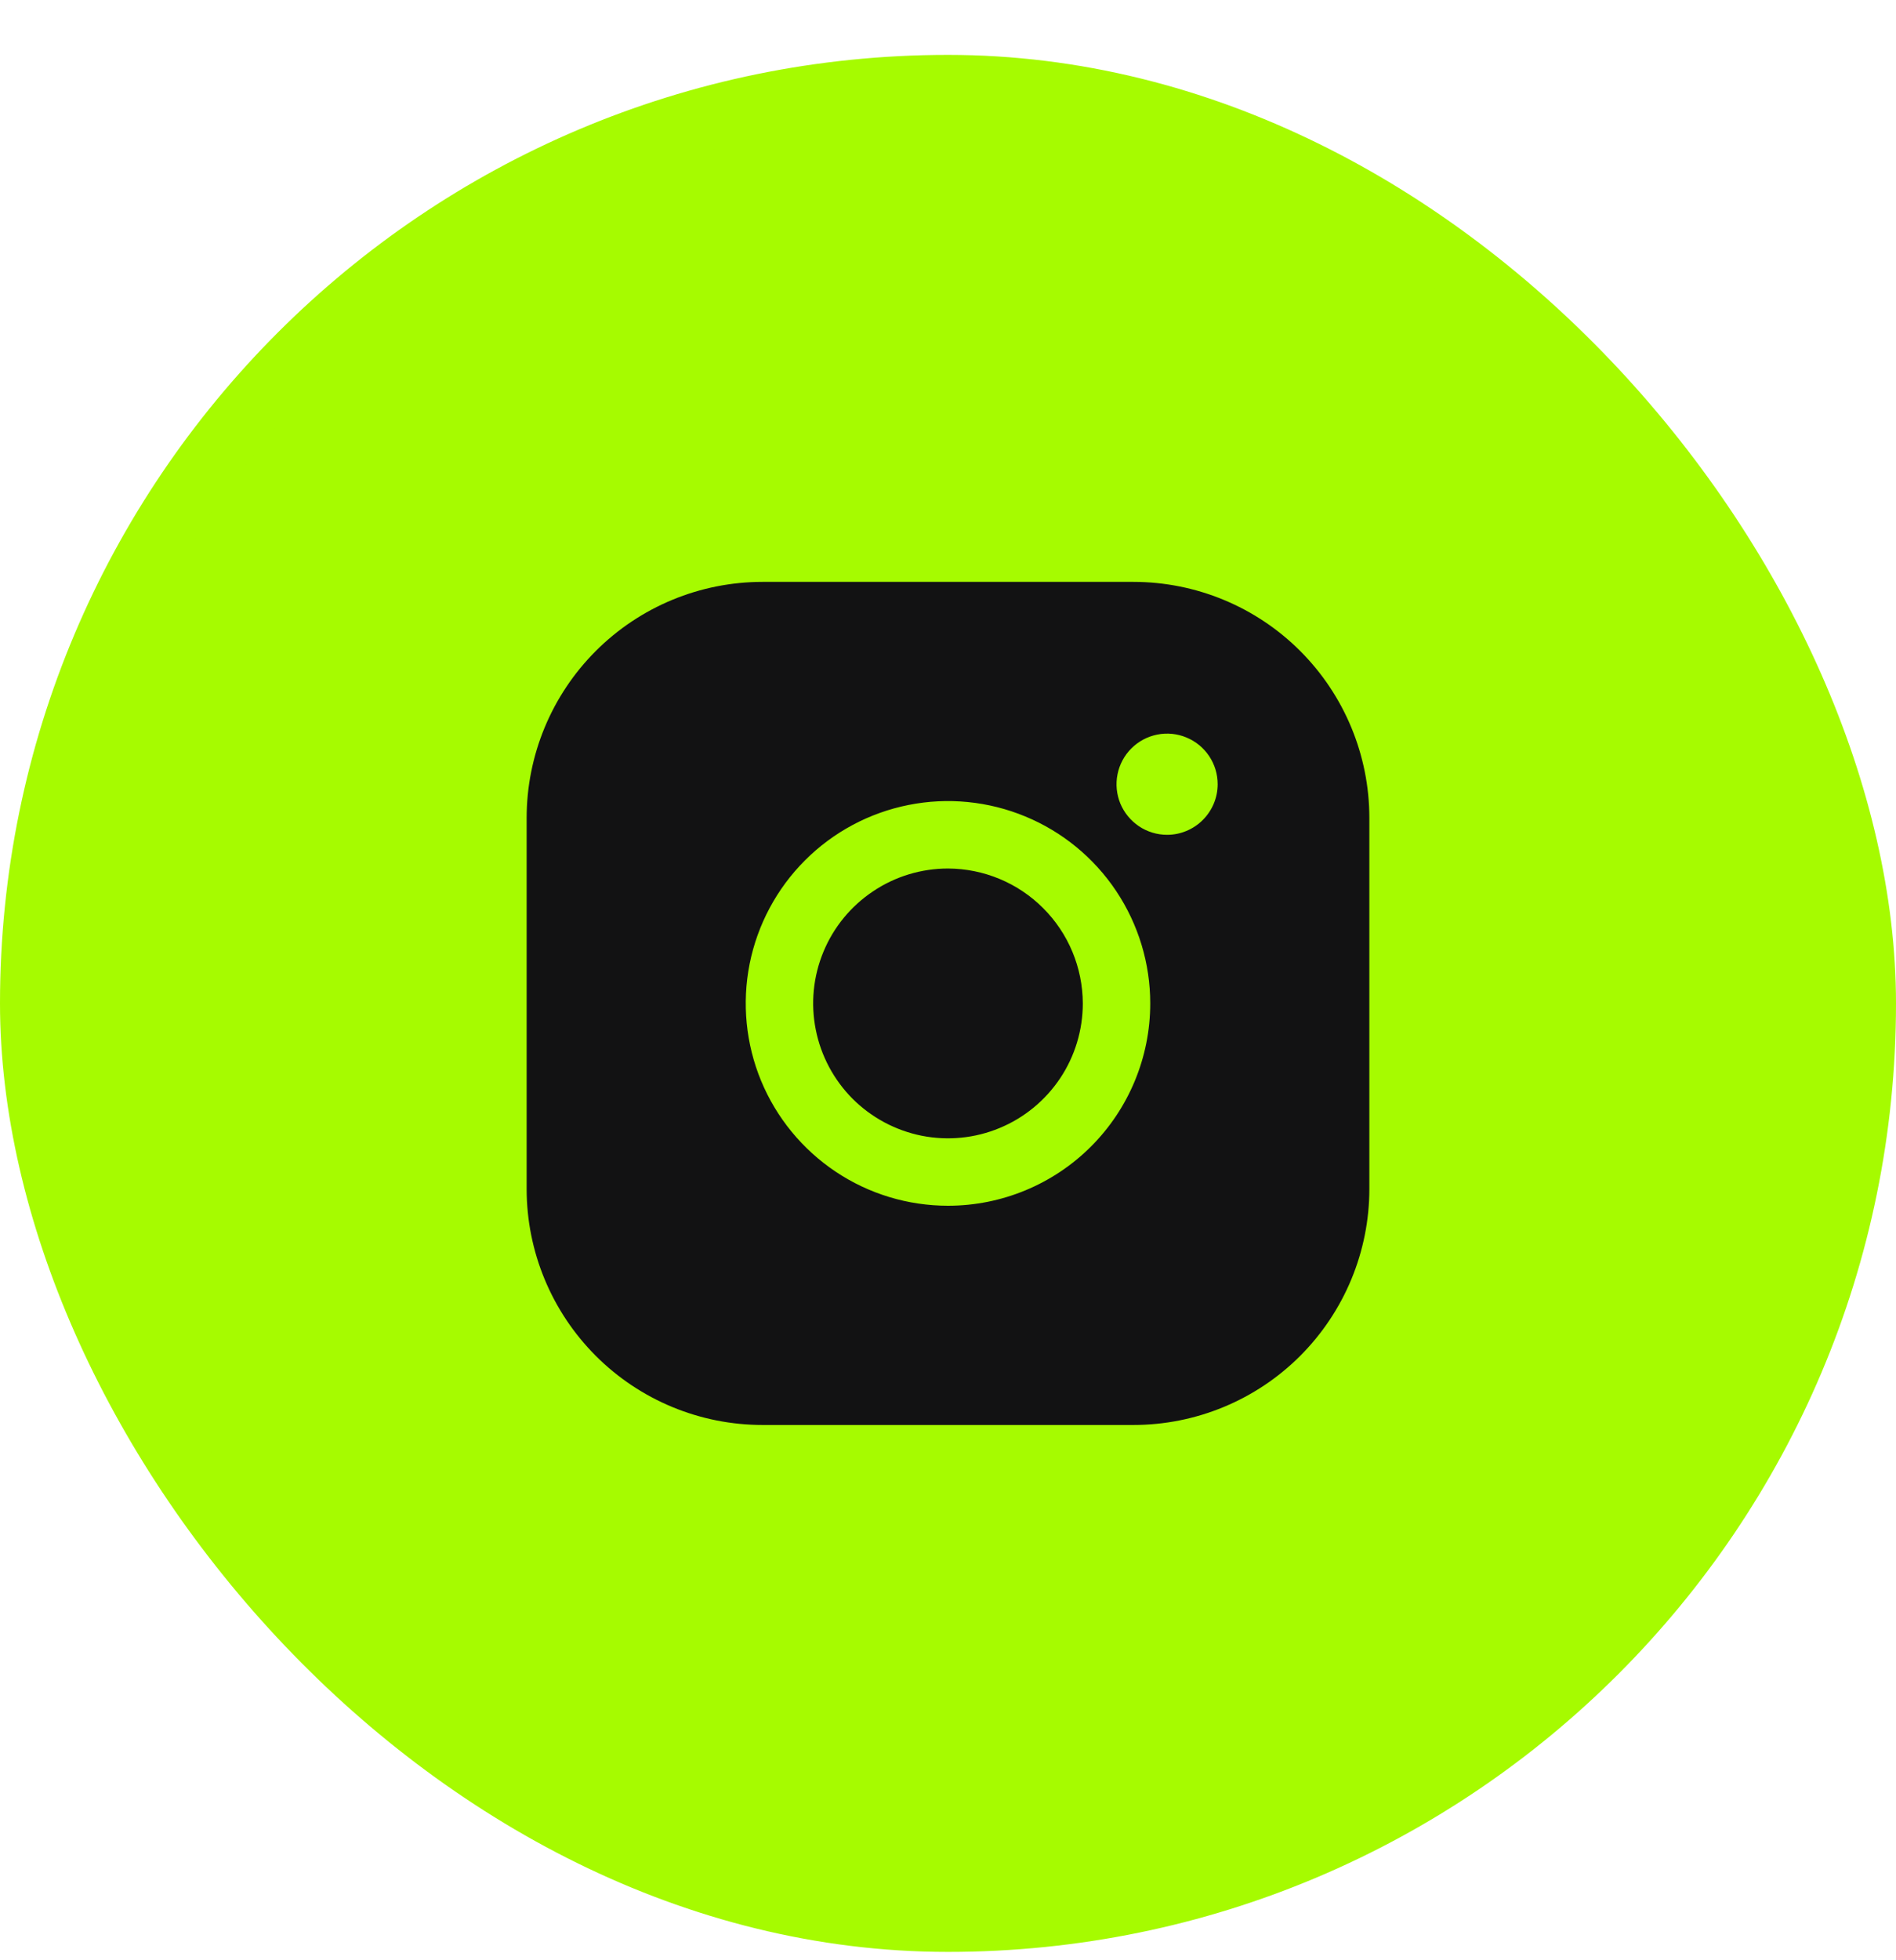 <svg width="30" height="31" viewBox="0 0 30 31" fill="none" xmlns="http://www.w3.org/2000/svg">
<rect x="0.5" y="1.368" width="29" height="29" rx="14.5" fill="#A6FB00"/>
<rect x="0.5" y="1.368" width="29" height="29" rx="14.5" stroke="#A6FB00"/>
<path d="M17.133 15.868C17.133 16.29 17.008 16.703 16.774 17.053C16.539 17.404 16.206 17.678 15.816 17.839C15.427 18.001 14.998 18.043 14.584 17.961C14.17 17.878 13.79 17.675 13.491 17.377C13.193 17.078 12.99 16.698 12.908 16.285C12.825 15.871 12.867 15.442 13.029 15.052C13.19 14.662 13.464 14.329 13.815 14.095C14.165 13.86 14.578 13.735 15 13.735C15.565 13.737 16.107 13.962 16.506 14.362C16.906 14.761 17.131 15.303 17.133 15.868ZM21.667 12.935V18.802C21.667 19.792 21.273 20.741 20.573 21.442C19.873 22.142 18.923 22.535 17.933 22.535H12.067C11.076 22.535 10.127 22.142 9.427 21.442C8.727 20.741 8.333 19.792 8.333 18.802V12.935C8.333 11.945 8.727 10.995 9.427 10.295C10.127 9.595 11.076 9.202 12.067 9.202H17.933C18.923 9.202 19.873 9.595 20.573 10.295C21.273 10.995 21.667 11.945 21.667 12.935ZM18.2 15.868C18.2 15.235 18.012 14.617 17.661 14.091C17.309 13.564 16.809 13.154 16.224 12.912C15.64 12.67 14.996 12.606 14.376 12.73C13.755 12.853 13.185 13.158 12.737 13.606C12.29 14.053 11.985 14.623 11.861 15.244C11.738 15.865 11.801 16.508 12.043 17.093C12.286 17.678 12.696 18.177 13.222 18.529C13.748 18.881 14.367 19.068 15 19.068C15.849 19.068 16.663 18.731 17.263 18.131C17.863 17.531 18.2 16.717 18.2 15.868ZM19.267 12.402C19.267 12.243 19.22 12.089 19.132 11.957C19.044 11.826 18.919 11.723 18.773 11.663C18.627 11.602 18.466 11.586 18.311 11.617C18.155 11.648 18.013 11.724 17.901 11.836C17.789 11.948 17.713 12.09 17.682 12.246C17.651 12.401 17.667 12.562 17.727 12.708C17.788 12.854 17.891 12.979 18.022 13.067C18.154 13.155 18.308 13.202 18.467 13.202C18.679 13.202 18.882 13.117 19.032 12.967C19.182 12.817 19.267 12.614 19.267 12.402Z" fill="#121213"/>
</svg>
